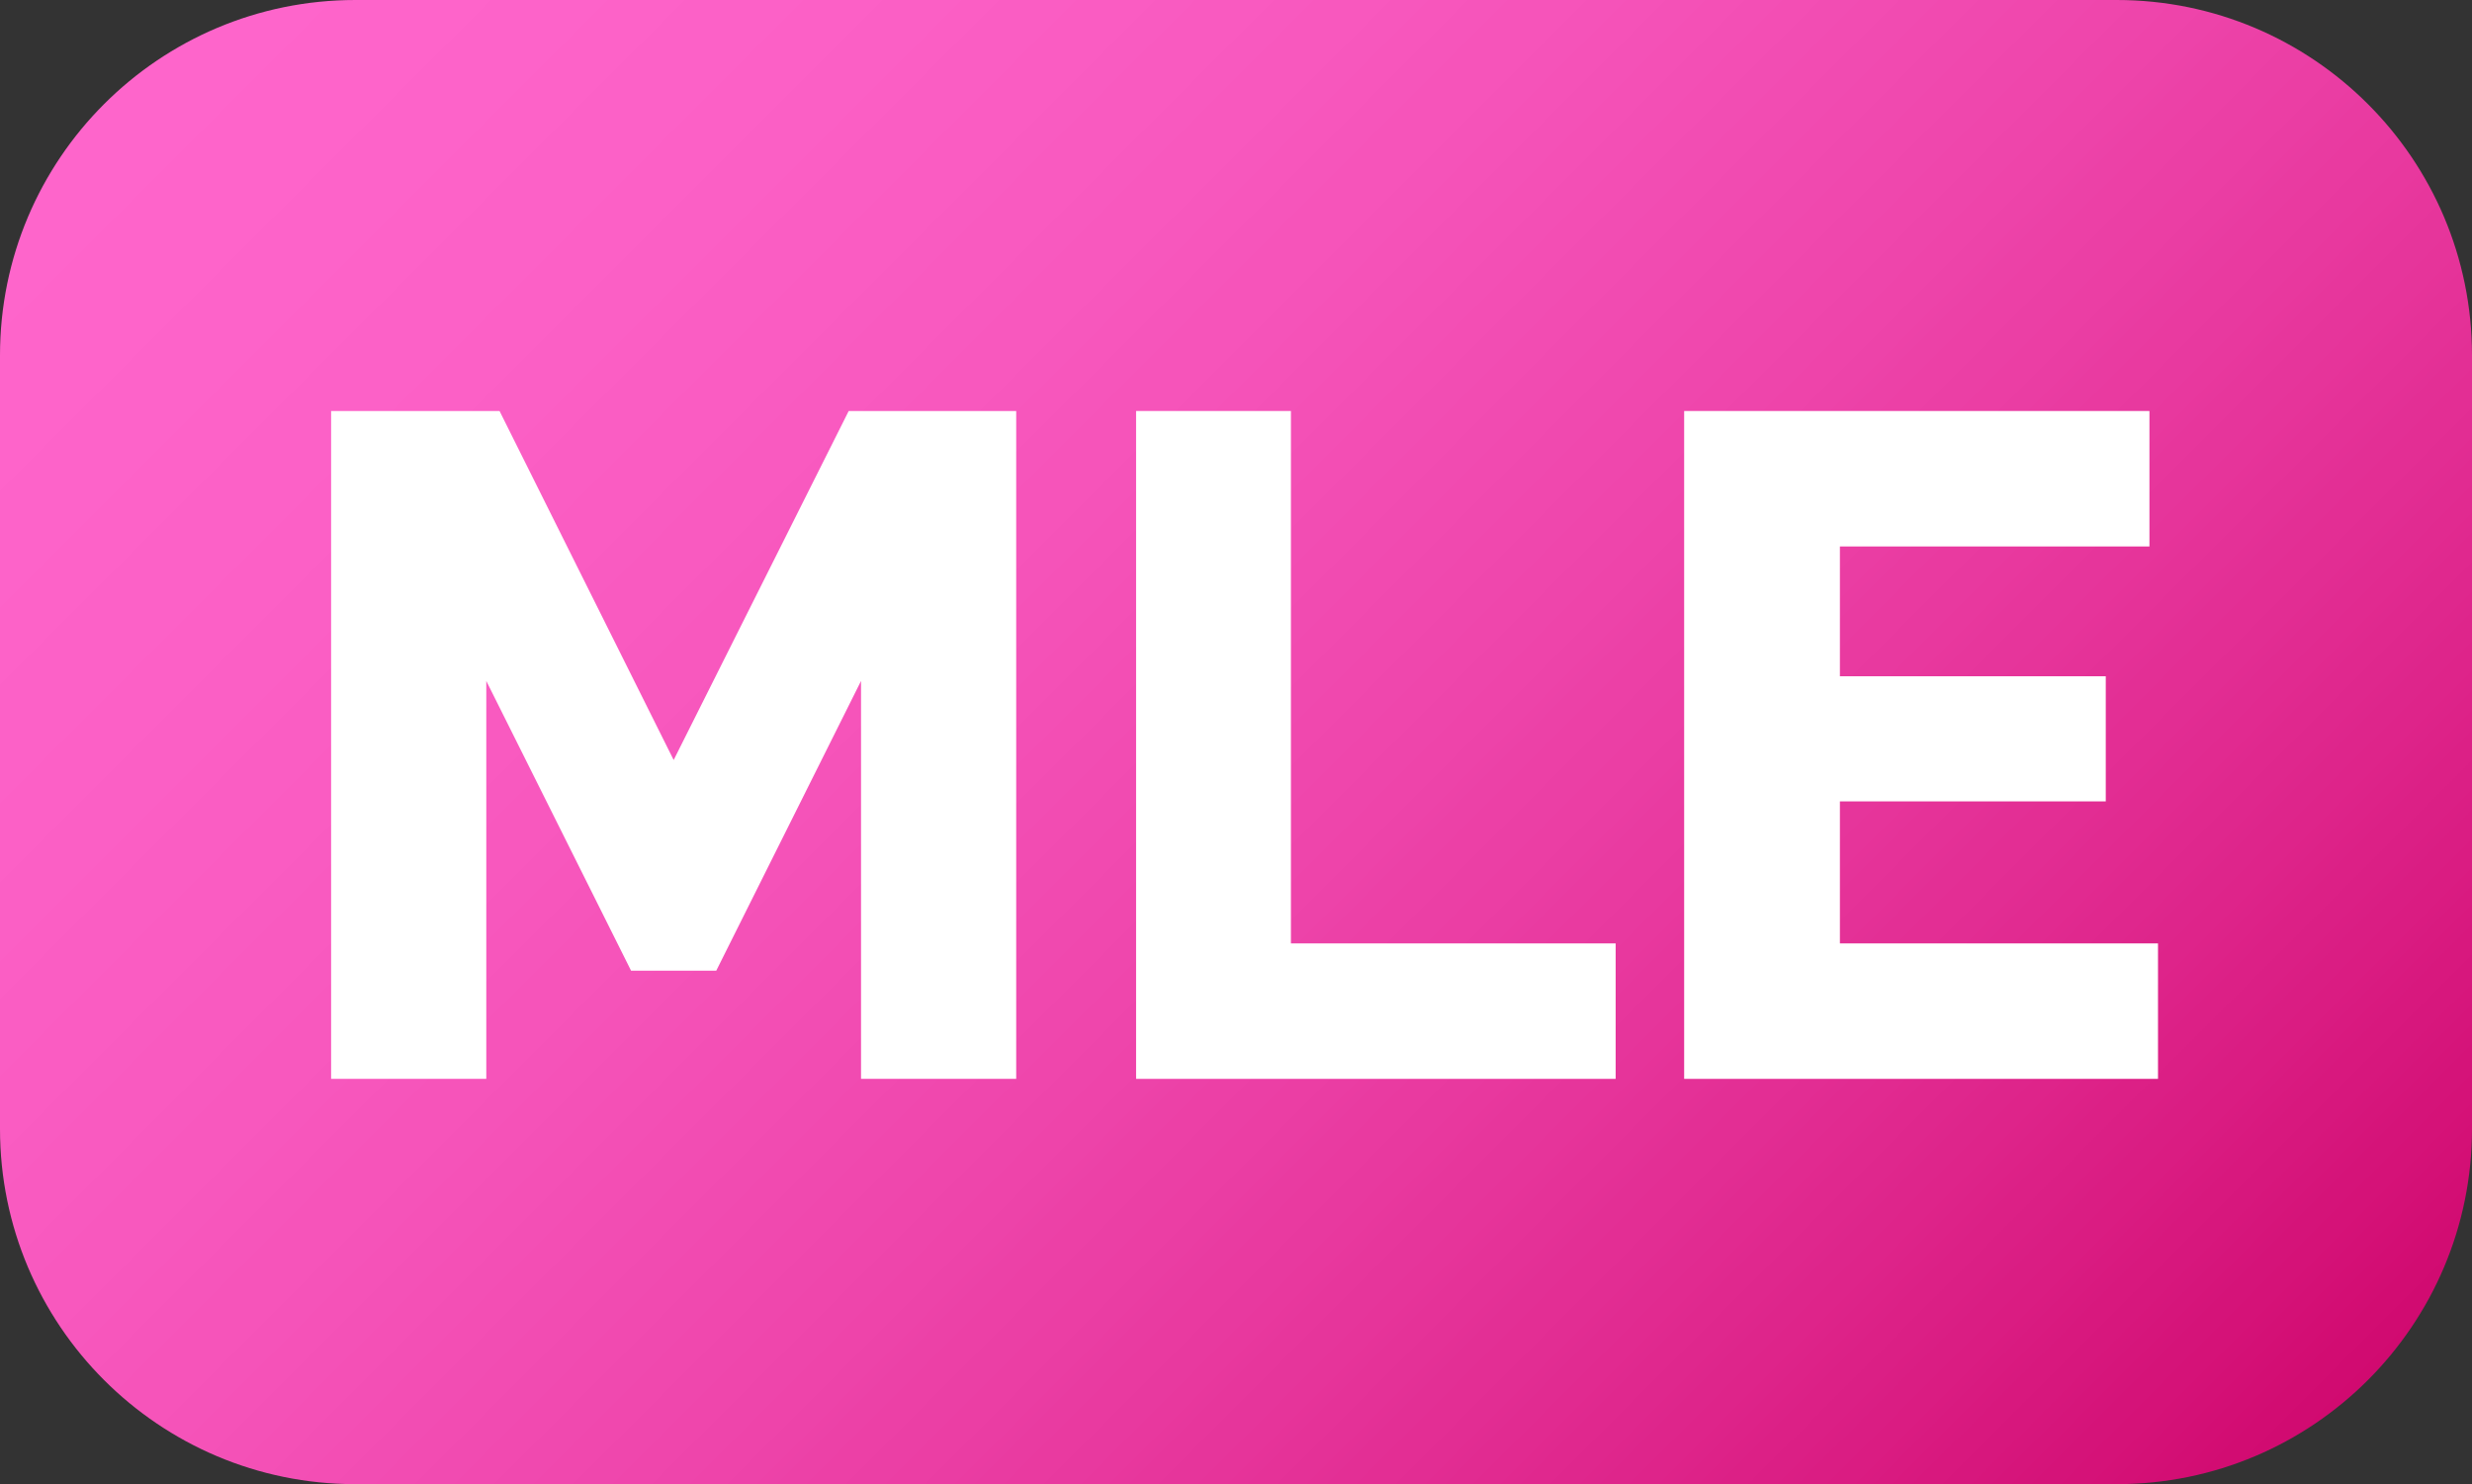 <svg width="433" height="260" xmlns="http://www.w3.org/2000/svg" xmlns:xlink="http://www.w3.org/1999/xlink" overflow="hidden"><rect width="100%" height="100%" fill="#333333" stroke="none"/><defs><clipPath id="clip0"><rect x="1547" y="1020" width="433" height="260"/></clipPath><linearGradient x1="1590.25" y1="976.75" x2="1936.75" y2="1323.25" gradientUnits="userSpaceOnUse" spreadMethod="reflect" id="fill1"><stop offset="0" stop-color="#FF66CC"/><stop offset="0.01" stop-color="#FE65CB"/><stop offset="0.02" stop-color="#FE65CB"/><stop offset="0.03" stop-color="#FE65CB"/><stop offset="0.04" stop-color="#FE65CB"/><stop offset="0.05" stop-color="#FE65CB"/><stop offset="0.059" stop-color="#FE65CB"/><stop offset="0.069" stop-color="#FE65CB"/><stop offset="0.079" stop-color="#FE65CB"/><stop offset="0.089" stop-color="#FE64CA"/><stop offset="0.099" stop-color="#FE64CA"/><stop offset="0.109" stop-color="#FE64CA"/><stop offset="0.119" stop-color="#FE64CA"/><stop offset="0.129" stop-color="#FD63C9"/><stop offset="0.139" stop-color="#FD63C9"/><stop offset="0.149" stop-color="#FD63C9"/><stop offset="0.158" stop-color="#FD62C8"/><stop offset="0.168" stop-color="#FD62C8"/><stop offset="0.178" stop-color="#FC61C7"/><stop offset="0.188" stop-color="#FC61C7"/><stop offset="0.198" stop-color="#FC61C7"/><stop offset="0.208" stop-color="#FC60C6"/><stop offset="0.218" stop-color="#FC60C6"/><stop offset="0.228" stop-color="#FB5FC5"/><stop offset="0.238" stop-color="#FB5FC5"/><stop offset="0.248" stop-color="#FB5EC4"/><stop offset="0.257" stop-color="#FA5DC3"/><stop offset="0.267" stop-color="#FA5DC3"/><stop offset="0.277" stop-color="#FA5CC2"/><stop offset="0.287" stop-color="#FA5CC2"/><stop offset="0.297" stop-color="#F95BC1"/><stop offset="0.307" stop-color="#F95AC0"/><stop offset="0.317" stop-color="#F95AC0"/><stop offset="0.327" stop-color="#F859BF"/><stop offset="0.337" stop-color="#F858BE"/><stop offset="0.347" stop-color="#F858BE"/><stop offset="0.356" stop-color="#F757BD"/><stop offset="0.366" stop-color="#F756BC"/><stop offset="0.376" stop-color="#F655BB"/><stop offset="0.386" stop-color="#F654BA"/><stop offset="0.396" stop-color="#F654BA"/><stop offset="0.406" stop-color="#F553B9"/><stop offset="0.416" stop-color="#F552B8"/><stop offset="0.426" stop-color="#F451B7"/><stop offset="0.436" stop-color="#F450B6"/><stop offset="0.446" stop-color="#F34FB5"/><stop offset="0.455" stop-color="#F34EB4"/><stop offset="0.465" stop-color="#F24DB3"/><stop offset="0.475" stop-color="#F24CB2"/><stop offset="0.485" stop-color="#F14BB1"/><stop offset="0.495" stop-color="#F14AB0"/><stop offset="0.505" stop-color="#F049AF"/><stop offset="0.515" stop-color="#F048AE"/><stop offset="0.525" stop-color="#EF47AD"/><stop offset="0.535" stop-color="#EF46AC"/><stop offset="0.545" stop-color="#EE45AB"/><stop offset="0.554" stop-color="#EE44AA"/><stop offset="0.564" stop-color="#ED43A9"/><stop offset="0.574" stop-color="#EC41A7"/><stop offset="0.584" stop-color="#EC40A6"/><stop offset="0.594" stop-color="#EB3FA5"/><stop offset="0.604" stop-color="#EB3EA4"/><stop offset="0.614" stop-color="#EA3DA3"/><stop offset="0.624" stop-color="#E93BA1"/><stop offset="0.634" stop-color="#E93AA0"/><stop offset="0.644" stop-color="#E8399F"/><stop offset="0.653" stop-color="#E8389E"/><stop offset="0.663" stop-color="#E7369C"/><stop offset="0.673" stop-color="#E6359B"/><stop offset="0.683" stop-color="#E6349A"/><stop offset="0.693" stop-color="#E53298"/><stop offset="0.703" stop-color="#E43197"/><stop offset="0.713" stop-color="#E32F95"/><stop offset="0.723" stop-color="#E32E94"/><stop offset="0.733" stop-color="#E22D93"/><stop offset="0.743" stop-color="#E12B91"/><stop offset="0.752" stop-color="#E12A90"/><stop offset="0.762" stop-color="#E0288E"/><stop offset="0.772" stop-color="#DF278D"/><stop offset="0.782" stop-color="#DE258B"/><stop offset="0.792" stop-color="#DE248A"/><stop offset="0.802" stop-color="#DD2288"/><stop offset="0.812" stop-color="#DC2086"/><stop offset="0.822" stop-color="#DB1F85"/><stop offset="0.832" stop-color="#DA1D83"/><stop offset="0.842" stop-color="#DA1C82"/><stop offset="0.851" stop-color="#D91A80"/><stop offset="0.861" stop-color="#D8187E"/><stop offset="0.871" stop-color="#D7177D"/><stop offset="0.881" stop-color="#D6157B"/><stop offset="0.891" stop-color="#D51379"/><stop offset="0.901" stop-color="#D51278"/><stop offset="0.911" stop-color="#D41076"/><stop offset="0.921" stop-color="#D30E74"/><stop offset="0.931" stop-color="#D20C72"/><stop offset="0.941" stop-color="#D10B71"/><stop offset="0.95" stop-color="#D0096F"/><stop offset="0.96" stop-color="#CF076D"/><stop offset="0.97" stop-color="#CE056B"/><stop offset="0.98" stop-color="#CD0369"/><stop offset="0.99" stop-color="#CC0167"/><stop offset="1" stop-color="#CC0066"/></linearGradient></defs><g clip-path="url(#clip0)" transform="translate(-1547 -1020)"><path d="M1547 1082.25C1547 1047.87 1574.87 1020 1609.25 1020L1917.75 1020C1952.13 1020 1980 1047.87 1980 1082.25L1980 1217.75C1980 1252.13 1952.13 1280 1917.75 1280L1609.25 1280C1574.87 1280 1547 1252.13 1547 1217.75Z" fill="url(#fill1)" fill-rule="evenodd"/><path d="M1605 1092 1634.5 1092 1665 1153.14 1695.66 1092 1725 1092 1725 1209 1697.82 1209 1697.82 1139.29 1672.46 1190.05 1657.54 1190.05 1632.18 1139.29 1632.18 1209 1605 1209 1605 1092Z" fill="#FFFFFF" fill-rule="evenodd"/><path d="M1746 1092 1773.12 1092 1773.12 1185.27 1830 1185.27 1830 1209 1746 1209 1746 1092Z" fill="#FFFFFF" fill-rule="evenodd"/><path d="M1842 1092 1923.5 1092 1923.5 1115.73 1869.28 1115.73 1869.28 1138.47 1915.85 1138.47 1915.85 1160.39 1869.28 1160.39 1869.28 1185.27 1925 1185.27 1925 1209 1842 1209 1842 1092Z" fill="#FFFFFF" fill-rule="evenodd"/></g></svg>